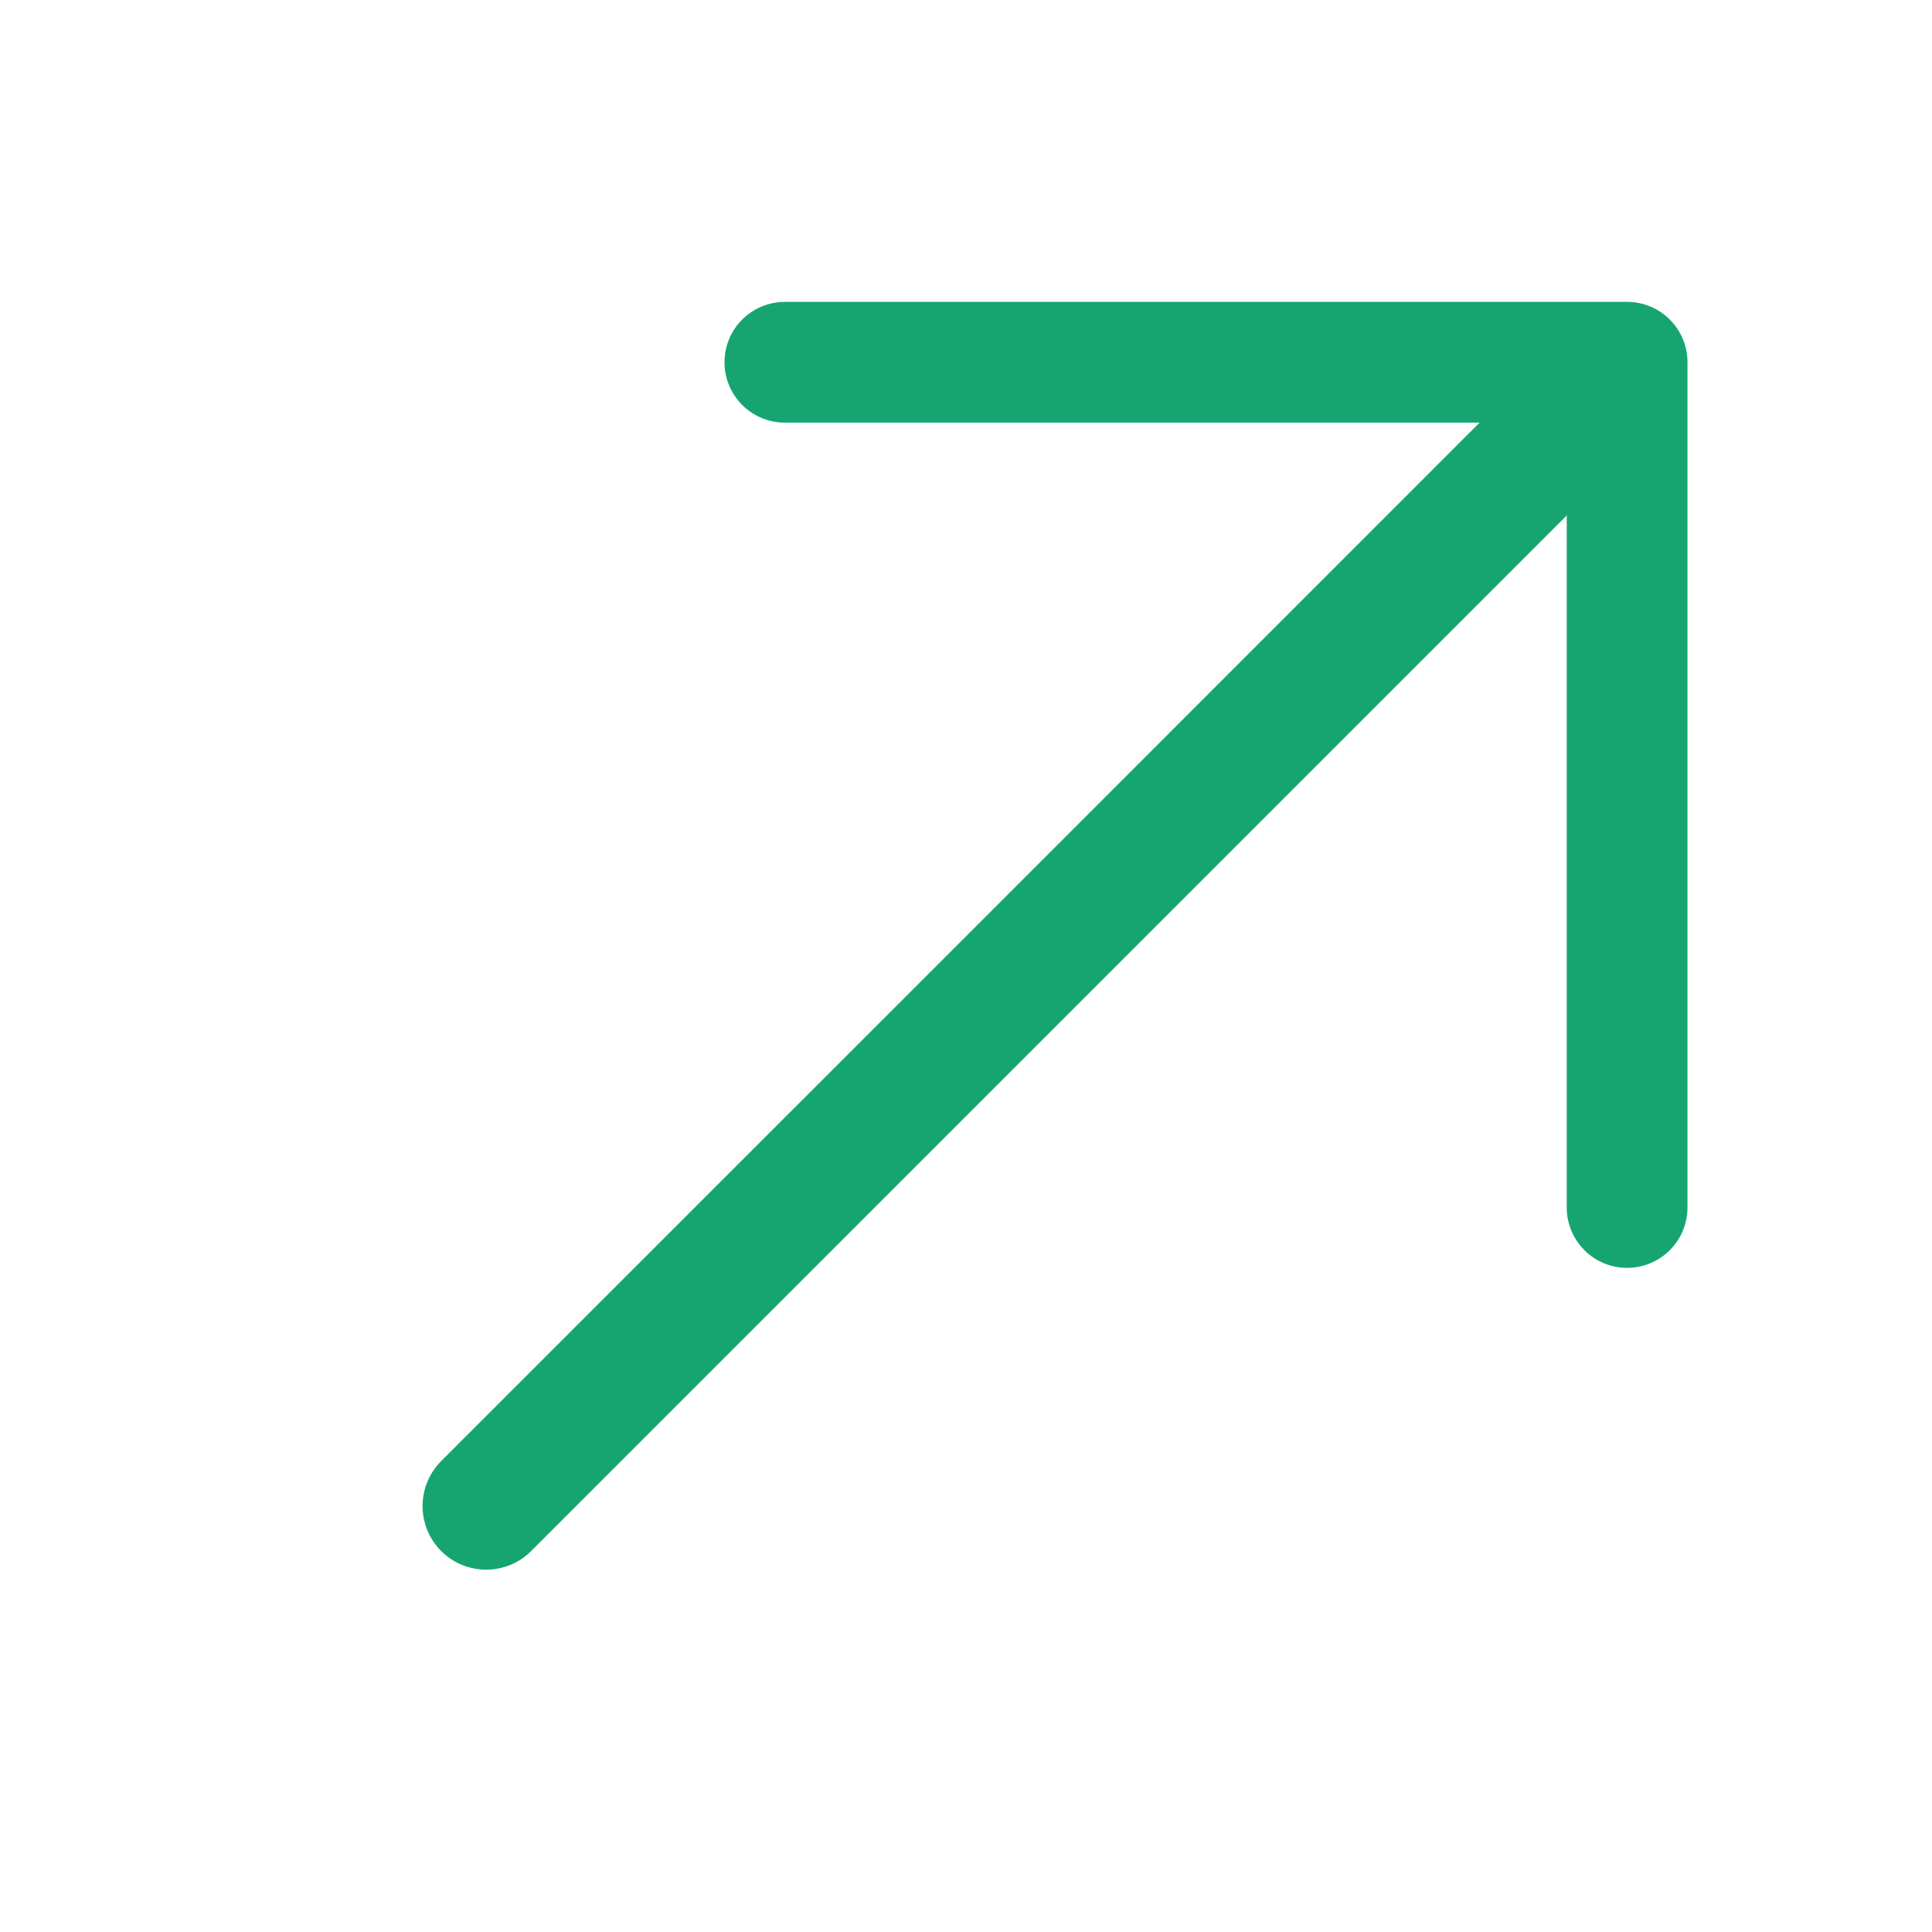 <svg width="32" height="32" viewBox="0 0 32 32" fill="none" xmlns="http://www.w3.org/2000/svg">
<path d="M25.95 7H13C12.735 7 12.48 6.895 12.293 6.707C12.105 6.52 12 6.265 12 6C12 5.735 12.105 5.48 12.293 5.293C12.48 5.105 12.735 5 13 5H26.95C27.215 5 27.47 5.105 27.657 5.293C27.845 5.48 27.95 5.735 27.95 6V20C27.95 20.265 27.845 20.52 27.657 20.707C27.47 20.895 27.215 21 26.95 21C26.685 21 26.43 20.895 26.243 20.707C26.055 20.52 25.95 20.265 25.95 20V7Z" fill="#16A571"/>
<path d="M25.2 6.307C25.397 6.11 25.666 5.999 25.945 5.999C26.224 5.999 26.492 6.11 26.69 6.307C26.888 6.505 26.999 6.773 26.999 7.053C26.999 7.332 26.888 7.6 26.69 7.798L8.798 25.69C8.7 25.788 8.584 25.866 8.456 25.919C8.328 25.971 8.191 25.999 8.053 25.999C7.914 25.999 7.777 25.971 7.649 25.919C7.521 25.866 7.405 25.788 7.307 25.69C7.21 25.592 7.132 25.476 7.079 25.348C7.026 25.22 6.999 25.083 6.999 24.945C6.999 24.807 7.026 24.669 7.079 24.542C7.132 24.414 7.21 24.298 7.307 24.2L16.254 15.254L25.2 6.307Z" fill="#16A571"/>
</svg>
